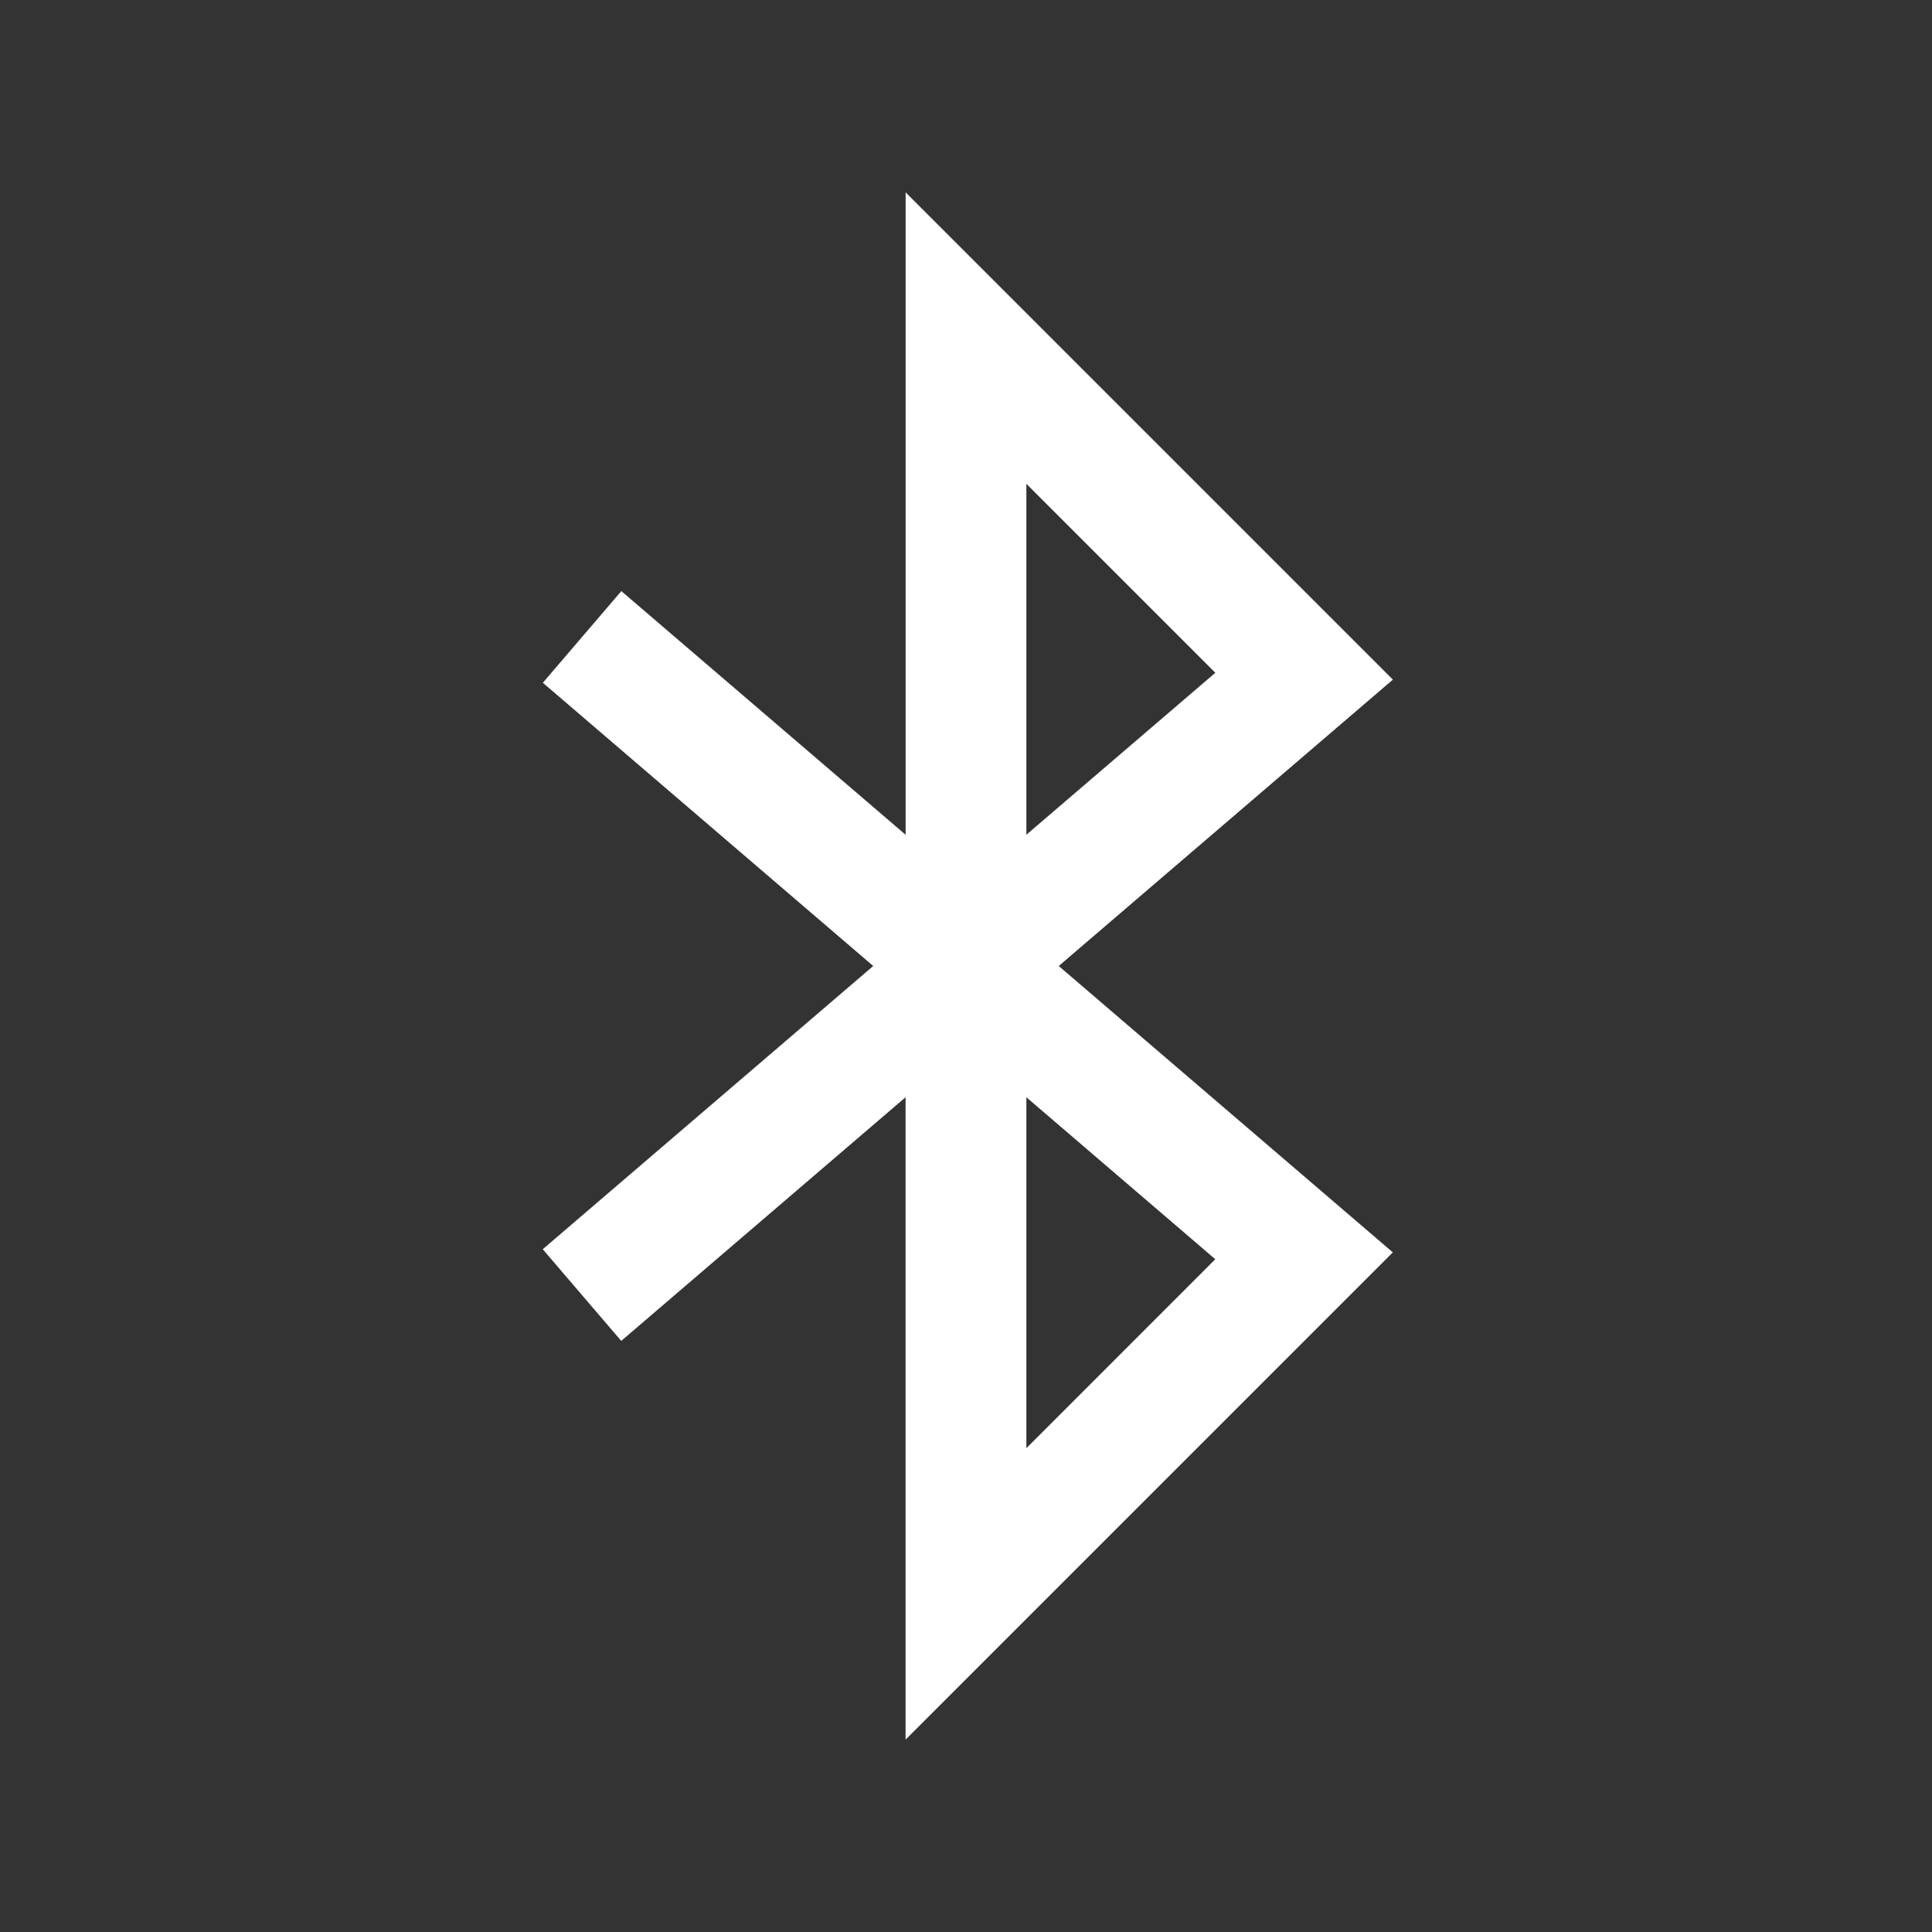 <!-- Generated by IcoMoon.io -->
<svg version="1.1" xmlns="http://www.w3.org/2000/svg" width="40" height="40" viewBox="0 0 40 40">
<rect x="0" y="0" width="40" height="40" fill="#333333" stroke="none"/>
<title>io-bluetooth-sharp</title>
<path fill="#fff" d="M28.838 14.071l-10.088-10.088v13.3l-5.886-5.045-1.625 1.898 6.84 5.864-6.842 5.864 1.625 1.898 5.887-5.045v13.3l10.088-10.088-6.917-5.929zM21.25 10.017l3.912 3.912-3.912 3.353zM25.161 26.071l-3.911 3.912v-7.265z"></path>
</svg>
